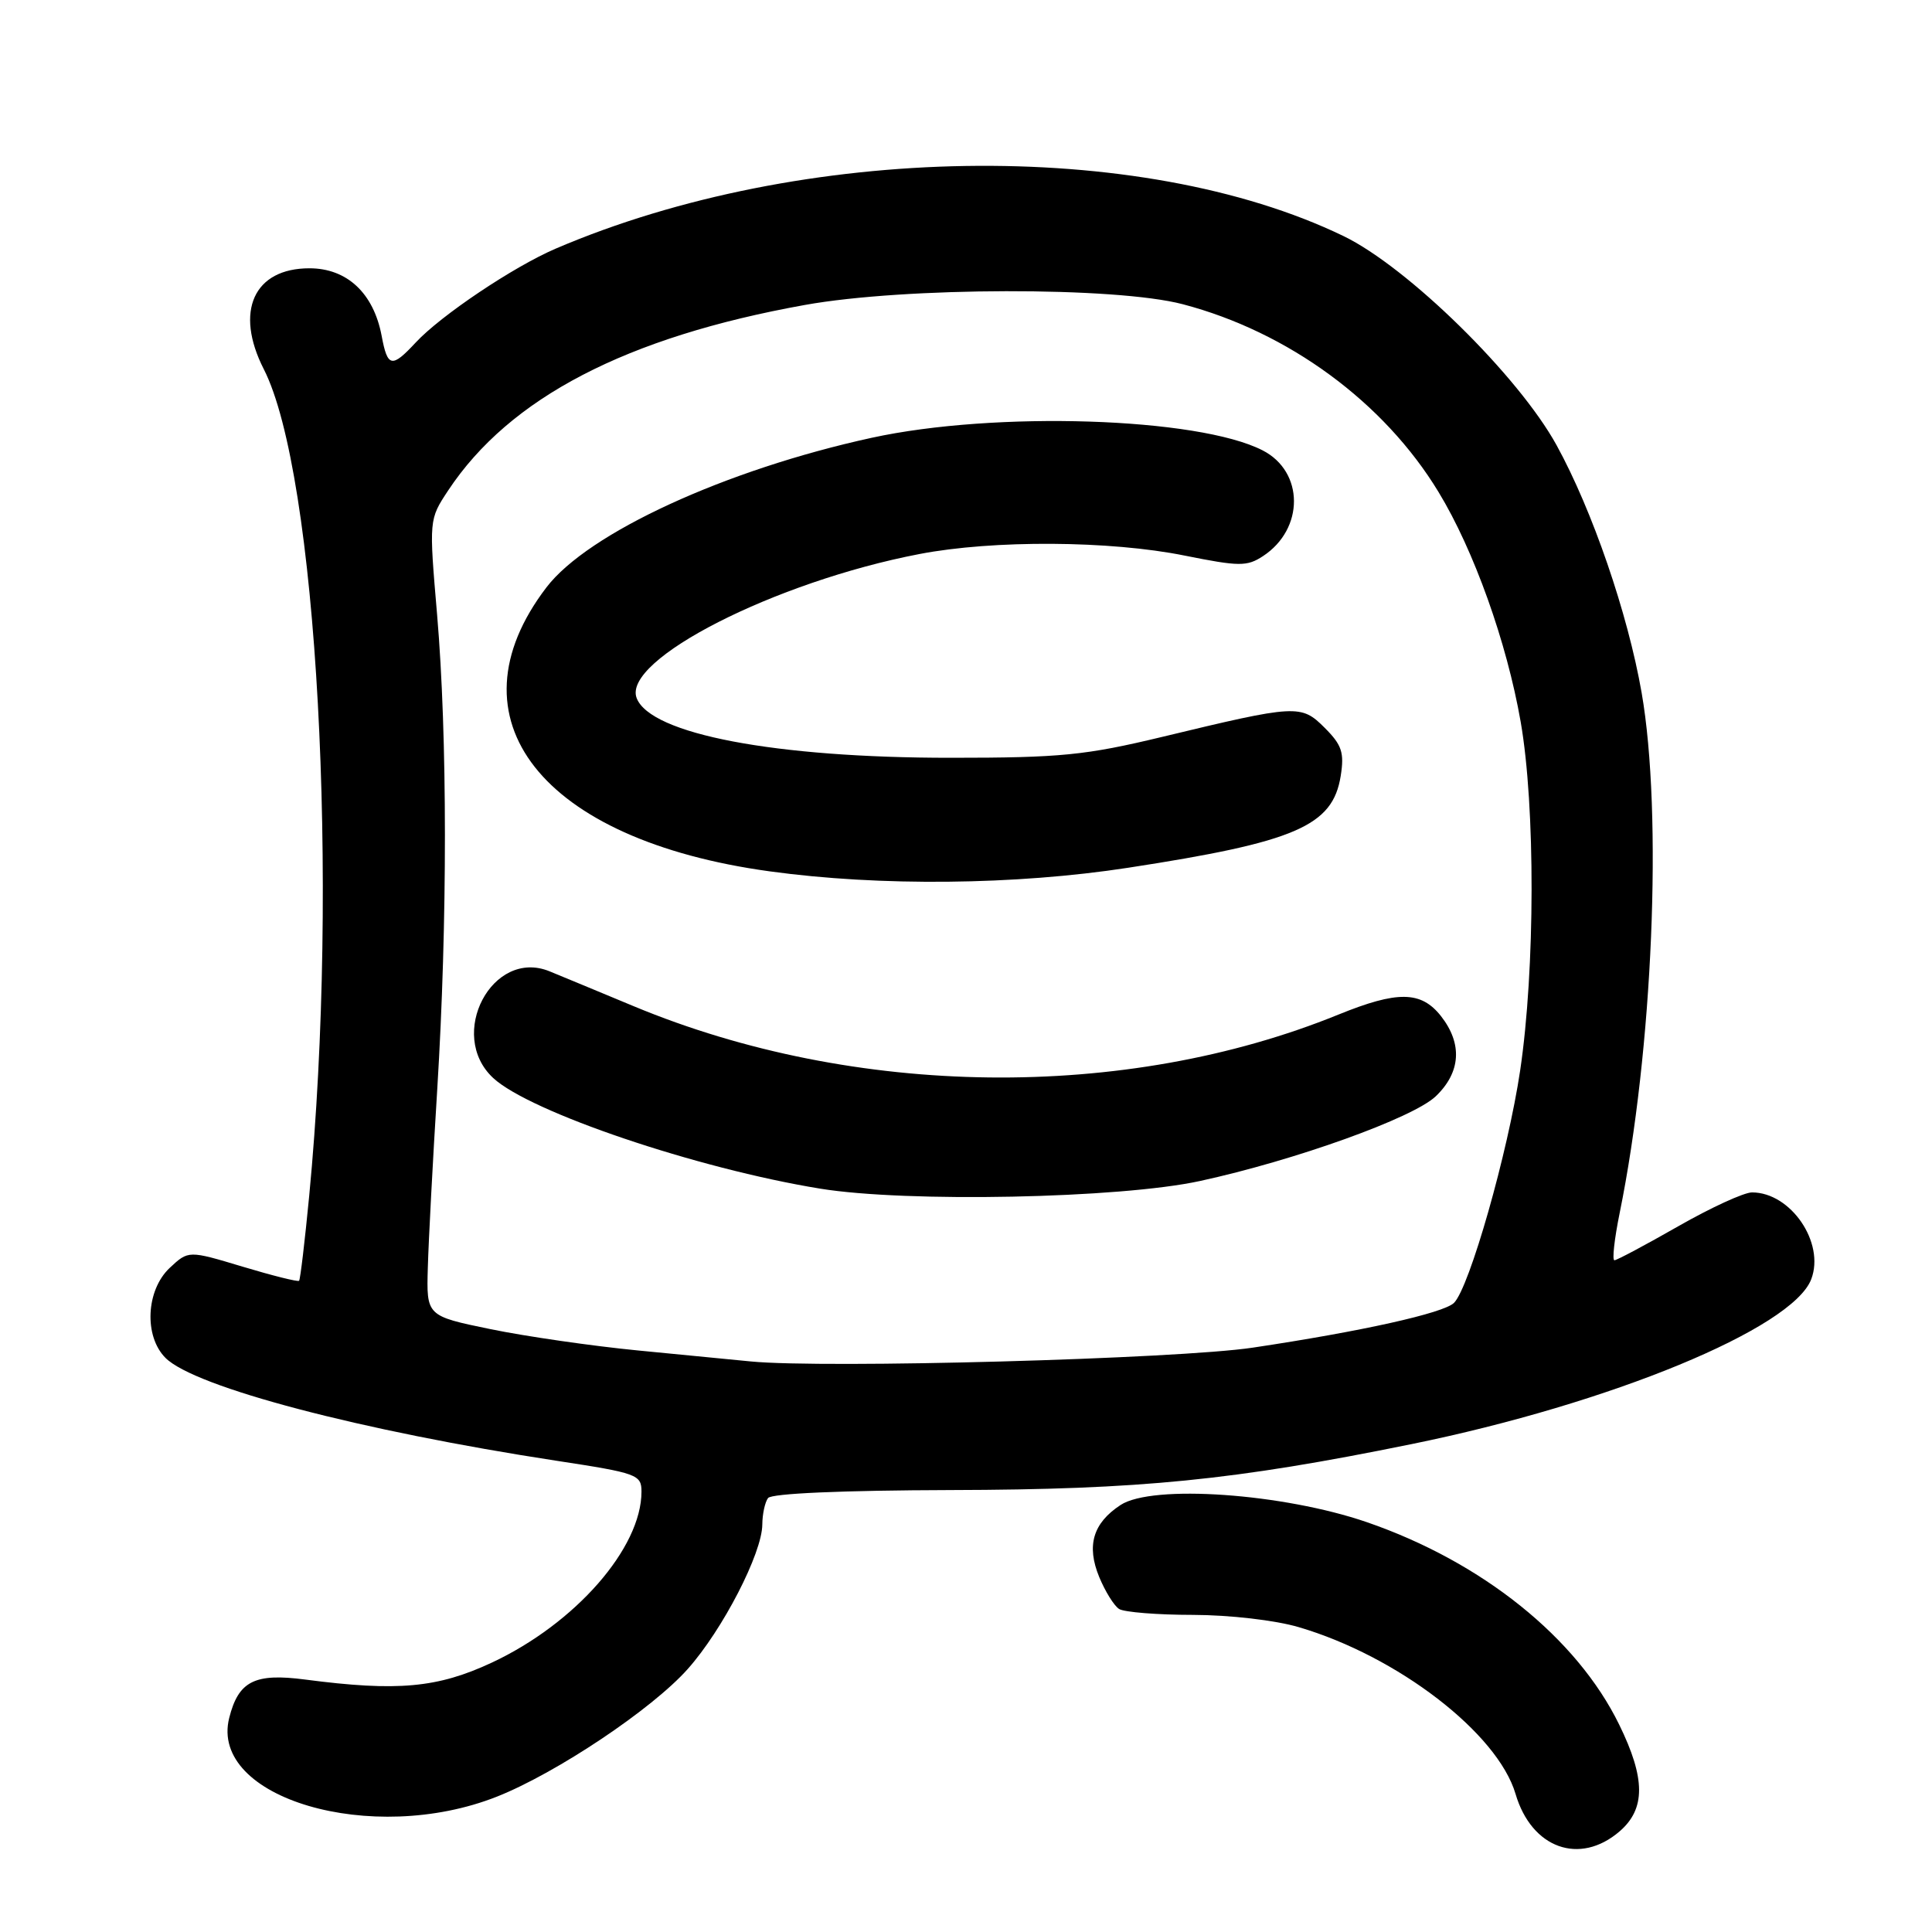 <?xml version="1.0" encoding="UTF-8" standalone="no"?>
<!DOCTYPE svg PUBLIC "-//W3C//DTD SVG 1.1//EN" "http://www.w3.org/Graphics/SVG/1.1/DTD/svg11.dtd" >
<svg xmlns="http://www.w3.org/2000/svg" xmlns:xlink="http://www.w3.org/1999/xlink" version="1.1" viewBox="0 0 256 256">
 <g >
 <path fill="currentColor"
d=" M 214.60 242.67 C 218.06 239.69 218.05 235.66 214.55 228.52 C 208.93 217.02 196.40 206.97 181.13 201.70 C 170.03 197.88 152.69 196.66 148.48 199.42 C 144.82 201.82 143.94 204.80 145.65 208.96 C 146.44 210.87 147.62 212.78 148.29 213.20 C 148.95 213.62 153.36 213.98 158.07 213.98 C 162.93 213.99 168.99 214.69 172.07 215.60 C 185.19 219.45 198.44 229.65 200.82 237.71 C 202.94 244.92 209.32 247.21 214.60 242.67 Z  M 65.83 238.07 C 73.72 234.95 86.42 226.46 91.13 221.15 C 95.76 215.95 100.99 205.81 101.01 202.00 C 101.02 200.62 101.36 199.05 101.77 198.50 C 102.22 197.89 111.56 197.48 126.00 197.44 C 151.10 197.38 163.53 196.14 187.00 191.36 C 213.37 185.99 237.52 176.03 240.00 169.50 C 241.84 164.67 237.29 158.00 232.15 158.00 C 231.09 158.00 226.69 160.02 222.37 162.49 C 218.04 164.96 214.24 166.99 213.92 166.99 C 213.60 167.00 213.91 164.19 214.61 160.75 C 219.01 139.15 220.33 107.88 217.52 91.76 C 215.69 81.29 211.00 67.63 206.26 59.00 C 201.20 49.79 186.52 35.38 178.00 31.27 C 151.06 18.26 106.21 18.98 73.62 32.95 C 68.03 35.35 58.41 41.80 55.08 45.39 C 51.91 48.80 51.35 48.69 50.57 44.50 C 49.50 38.84 45.98 35.55 41.00 35.55 C 33.63 35.55 31.05 41.25 34.95 48.91 C 42.02 62.75 44.98 116.68 40.97 158.46 C 40.39 164.48 39.79 169.54 39.63 169.71 C 39.47 169.87 36.10 169.03 32.15 167.84 C 24.97 165.68 24.97 165.68 22.48 168.01 C 19.34 170.97 19.06 177.06 21.93 179.93 C 25.81 183.81 47.81 189.59 73.75 193.56 C 84.44 195.19 85.00 195.40 85.00 197.65 C 85.00 205.12 76.25 215.12 65.18 220.30 C 57.99 223.66 52.68 224.15 40.44 222.55 C 33.74 221.67 31.60 222.75 30.37 227.64 C 27.71 238.27 49.29 244.61 65.83 238.07 Z  M 99.50 180.40 C 97.30 180.19 90.55 179.53 84.50 178.94 C 78.45 178.35 69.67 177.08 65.00 176.12 C 56.50 174.37 56.50 174.37 56.69 167.94 C 56.79 164.40 57.35 153.75 57.94 144.29 C 59.30 122.24 59.29 97.52 57.92 81.47 C 56.84 68.84 56.84 68.84 59.39 64.98 C 67.52 52.71 82.99 44.66 106.64 40.41 C 119.92 38.02 147.80 37.97 156.72 40.31 C 170.70 43.98 183.39 53.29 190.61 65.19 C 195.30 72.90 199.66 85.11 201.50 95.66 C 203.45 106.85 203.42 128.43 201.43 141.84 C 199.81 152.71 194.71 170.61 192.66 172.64 C 191.27 174.00 180.38 176.42 166.00 178.57 C 156.00 180.07 109.25 181.35 99.50 180.40 Z  M 159.00 156.49 C 171.61 153.75 187.25 148.13 190.25 145.26 C 193.57 142.08 193.81 138.30 190.93 134.63 C 188.30 131.30 185.18 131.25 177.32 134.45 C 149.05 145.94 113.28 145.51 84.00 133.34 C 79.33 131.39 74.29 129.31 72.81 128.70 C 65.24 125.62 59.18 137.11 65.35 142.84 C 70.21 147.35 92.34 154.84 108.67 157.50 C 120.13 159.37 148.39 158.80 159.00 156.49 Z  M 149.50 114.98 C 171.69 111.57 176.59 109.45 177.65 102.82 C 178.14 99.73 177.81 98.72 175.54 96.45 C 172.40 93.31 171.85 93.34 154.00 97.64 C 143.84 100.08 140.58 100.41 126.00 100.41 C 102.74 100.42 86.20 97.28 84.36 92.50 C 82.41 87.42 102.71 77.08 121.84 73.41 C 131.60 71.53 147.10 71.62 156.98 73.62 C 164.21 75.07 165.23 75.08 167.35 73.69 C 172.85 70.09 172.82 62.49 167.29 59.67 C 158.75 55.30 131.87 54.44 115.50 58.01 C 96.12 62.24 77.91 70.62 72.40 77.84 C 59.10 95.26 71.72 111.31 102.00 115.46 C 116.57 117.46 134.56 117.28 149.50 114.98 Z "/>
</g>
</svg>